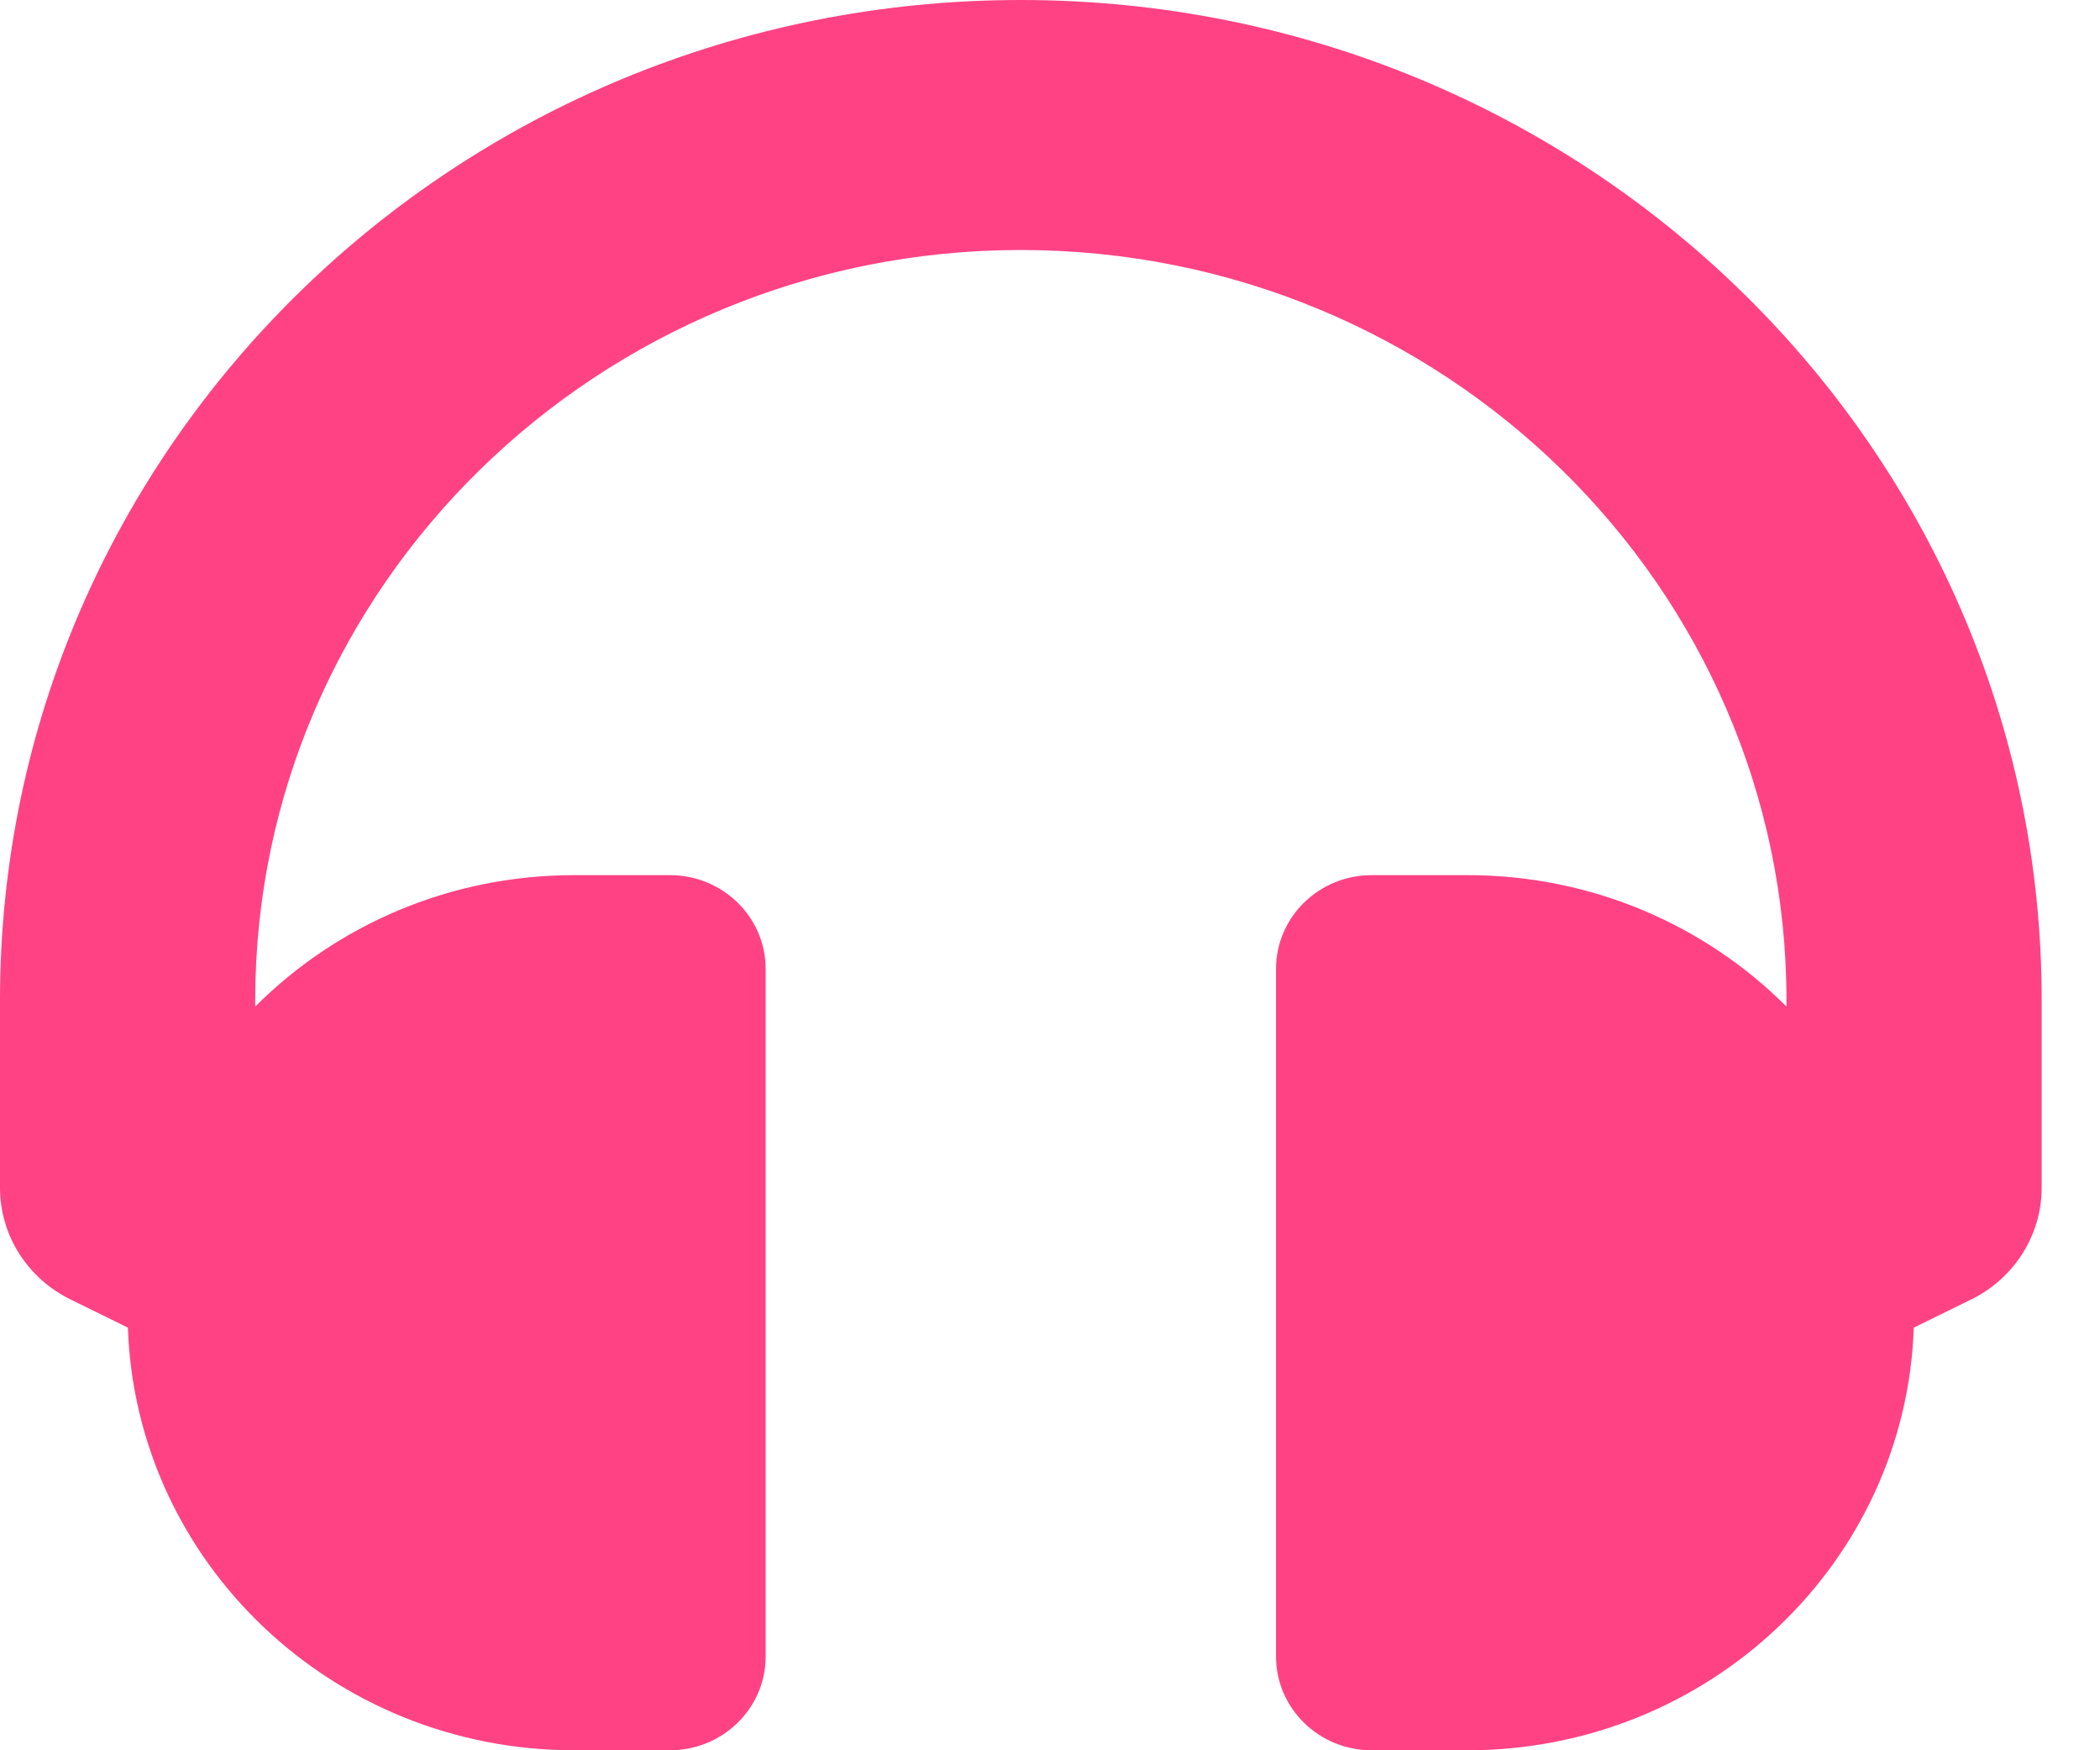 <svg width="30" height="25" viewBox="0 0 30 25" fill="none" xmlns="http://www.w3.org/2000/svg">
<path d="M14.583 0C6.524 0 1.51407e-10 6.389 1.51407e-10 14.286V16.964C-4.36235e-06 17.296 0.094 17.621 0.272 17.903C0.45 18.185 0.705 18.413 1.008 18.561L1.827 18.963C1.942 22.316 4.752 25 8.203 25H9.57C10.325 25 10.938 24.4 10.938 23.661V13.839C10.938 13.1 10.325 12.5 9.57 12.5H8.203C6.418 12.5 4.804 13.219 3.646 14.377V14.286C3.646 8.378 8.552 3.571 14.583 3.571C20.614 3.571 25.521 8.378 25.521 14.286V14.377C24.363 13.219 22.749 12.5 20.963 12.5H19.596C18.841 12.5 18.229 13.1 18.229 13.839V23.661C18.229 24.4 18.841 25 19.596 25H20.963C24.415 25 27.225 22.316 27.34 18.963L28.159 18.561C28.462 18.413 28.716 18.185 28.894 17.903C29.072 17.621 29.167 17.296 29.167 16.964V14.286C29.167 6.391 22.644 0 14.583 0Z" fill="#FF4284"/>
</svg>
